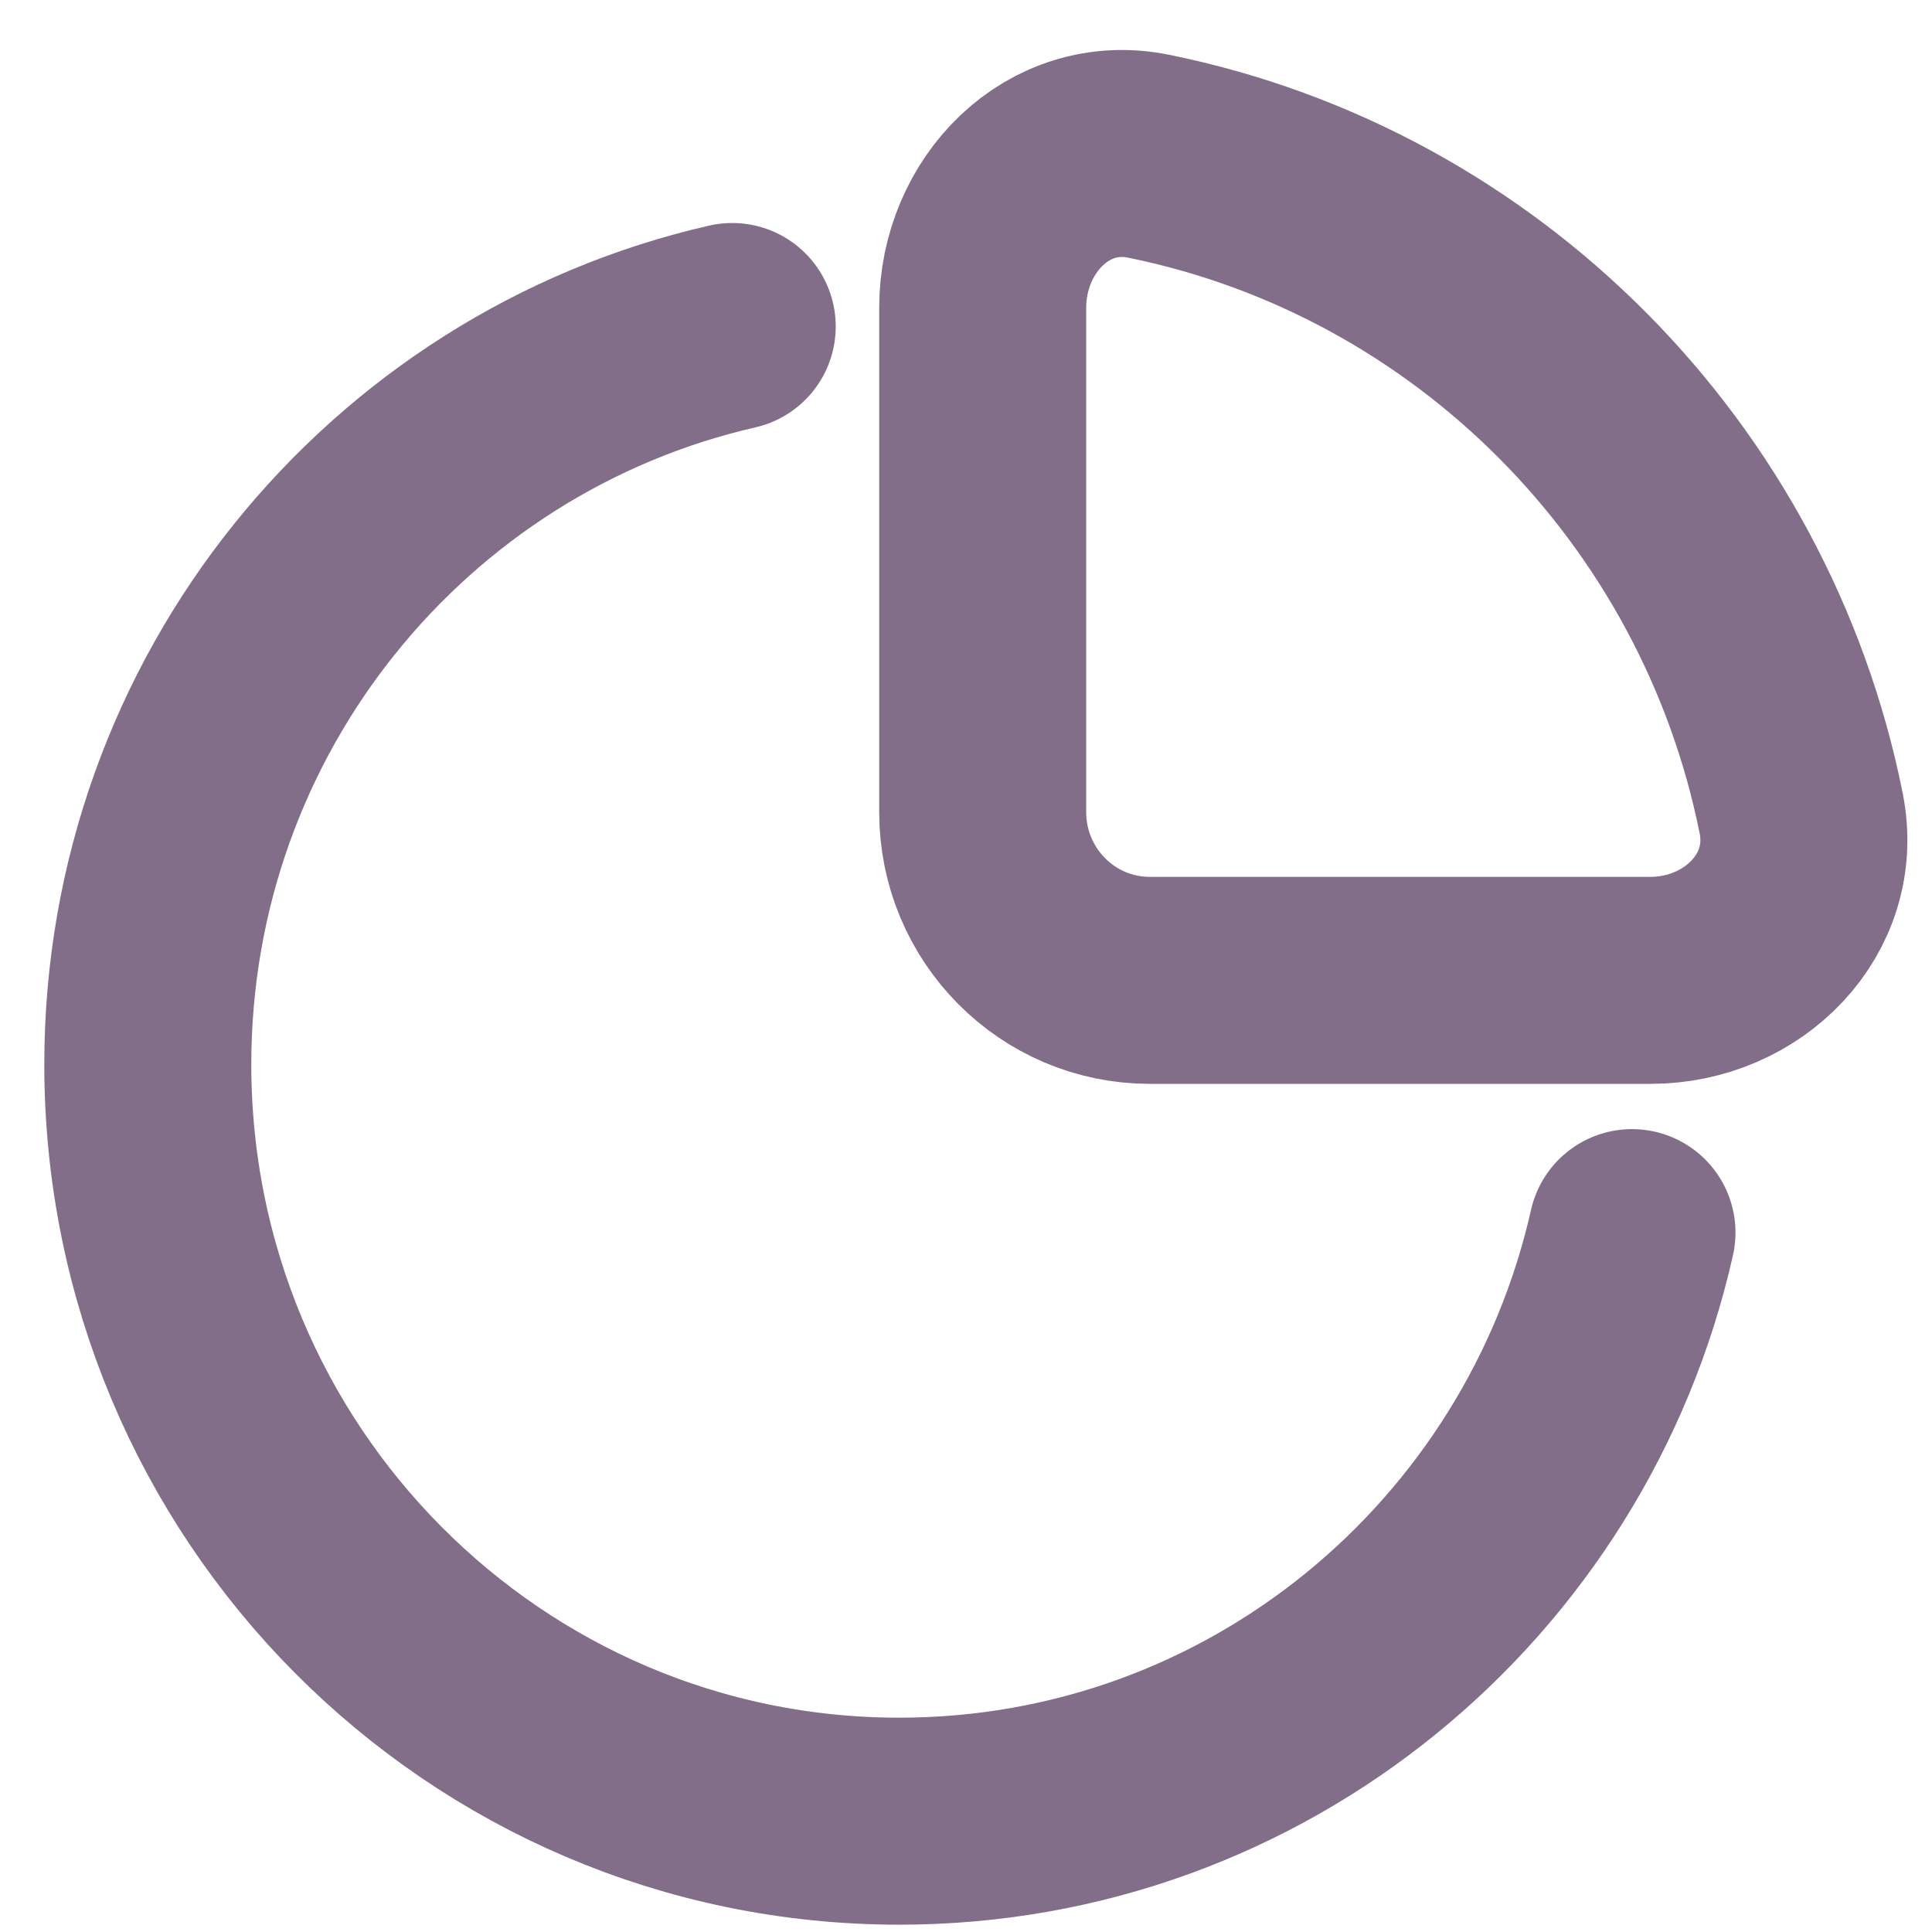 <svg width="14" height="14" viewBox="0 0 14 14" fill="none" xmlns="http://www.w3.org/2000/svg">
<path d="M5.306 2.366C2.881 2.92 1.071 5.104 1.071 7.713C1.071 10.742 3.509 13.197 6.516 13.197C9.108 13.197 11.276 11.374 11.826 8.932M8.323 1.132C10.7 1.614 12.572 3.5 13.052 5.893C13.184 6.553 12.629 7.104 11.961 7.104H8.331C7.663 7.104 7.121 6.558 7.121 5.885V2.23C7.121 1.557 7.668 0.999 8.323 1.132Z" stroke="#836E89" stroke-width="1.5" stroke-linecap="round"/>
</svg>

